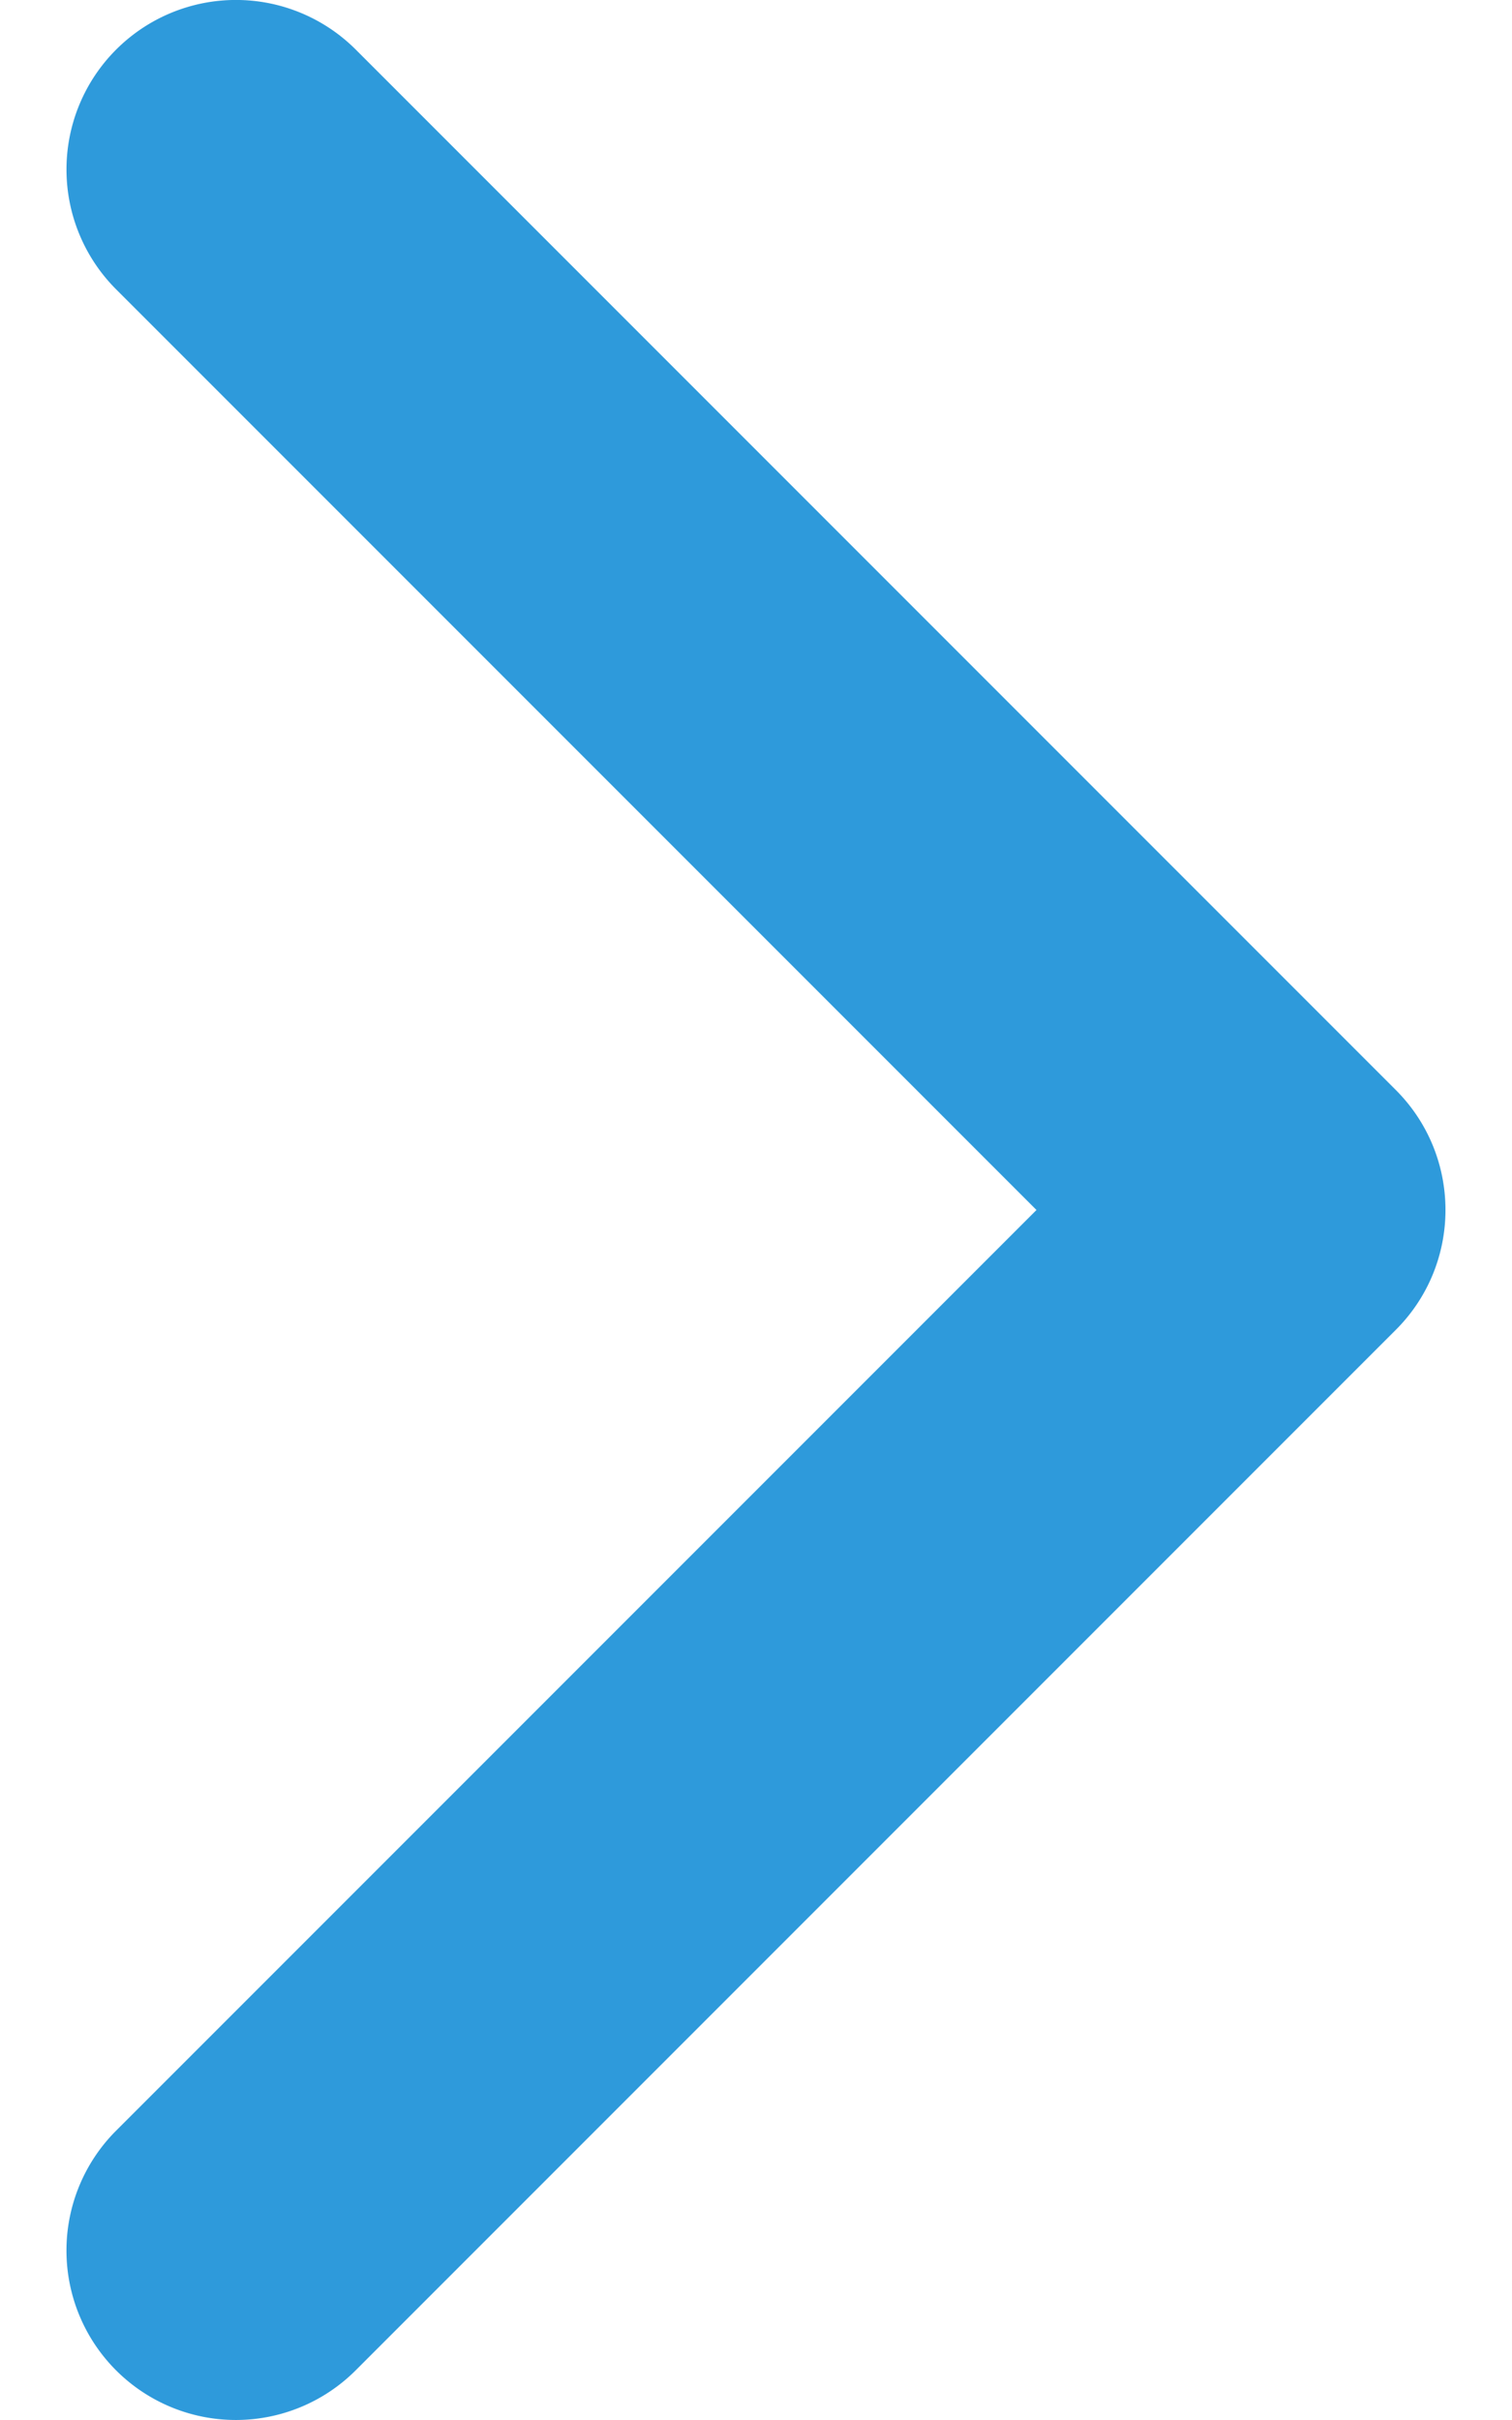 <svg width="10" height="16" fill="none" xmlns="http://www.w3.org/2000/svg"><path d="M9.56 8c0 .287-.11.574-.328.792l-6.88 6.88a1.12 1.12 0 11-1.584-1.585L6.855 8 .768 1.913A1.12 1.12 0 012.353.328l6.88 6.88c.218.219.327.505.327.792z" fill="#2E9ADB"/></svg>